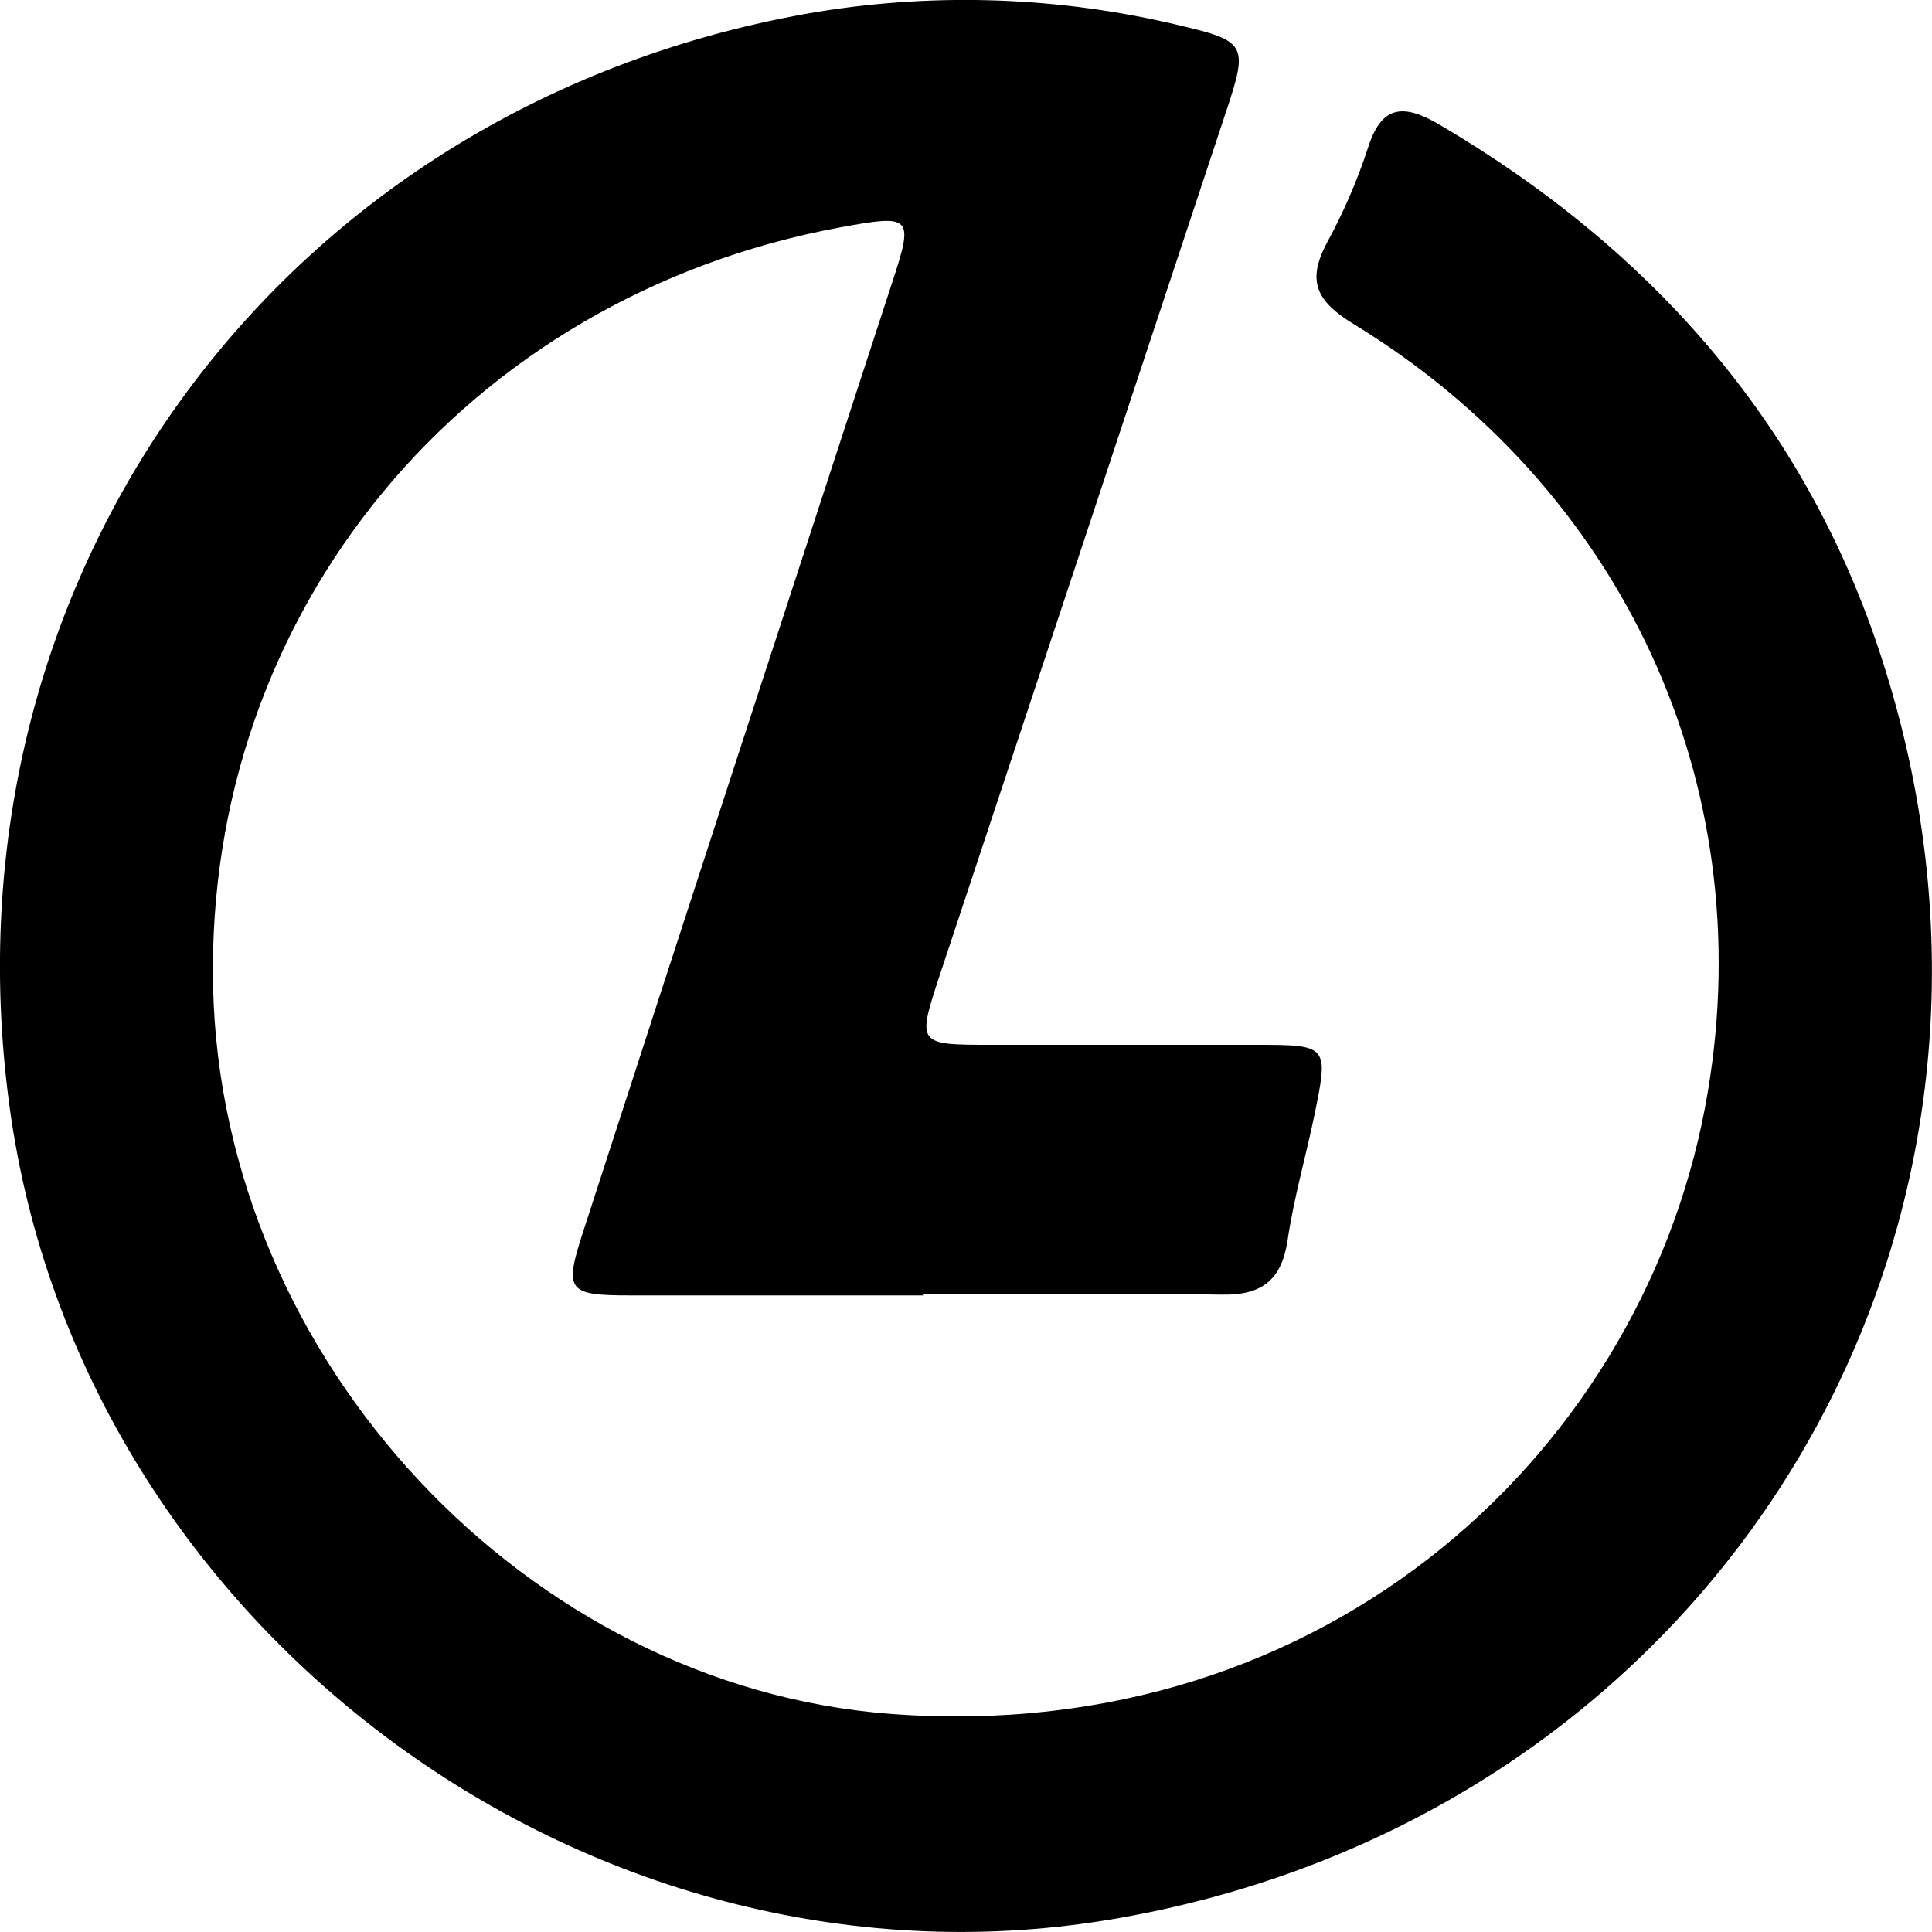 <svg width="10" height="10" viewBox="0 0 10 10" fill="none" xmlns="http://www.w3.org/2000/svg">
<path d="M4.783 6.705C4.277 6.705 3.77 6.705 3.264 6.705C2.937 6.705 2.918 6.683 3.019 6.373C3.549 4.738 4.082 3.104 4.615 1.471C4.731 1.118 4.723 1.108 4.348 1.177C2.405 1.537 1.06 3.166 1.103 5.107C1.146 7.048 2.734 8.728 4.608 8.871C6.877 9.044 8.534 7.489 8.84 5.649C9.108 4.055 8.399 2.528 7.006 1.677C6.811 1.558 6.764 1.453 6.868 1.257C6.953 1.101 7.024 0.938 7.079 0.77C7.151 0.537 7.269 0.538 7.454 0.647C8.569 1.304 9.373 2.226 9.757 3.462C10.685 6.428 8.863 9.385 5.797 9.927C3.095 10.408 0.417 8.448 0.049 5.725C-0.326 2.96 1.477 0.522 4.233 0.061C4.857 -0.04 5.494 -0.016 6.108 0.132C6.447 0.211 6.46 0.234 6.352 0.56C5.857 2.056 5.361 3.552 4.864 5.048C4.746 5.407 4.746 5.408 5.132 5.408C5.586 5.408 6.038 5.408 6.491 5.408C6.876 5.408 6.878 5.408 6.803 5.774C6.758 5.99 6.696 6.204 6.664 6.423C6.632 6.628 6.529 6.705 6.323 6.701C5.808 6.693 5.293 6.698 4.778 6.698L4.783 6.705Z" fill="black"/>
</svg>
